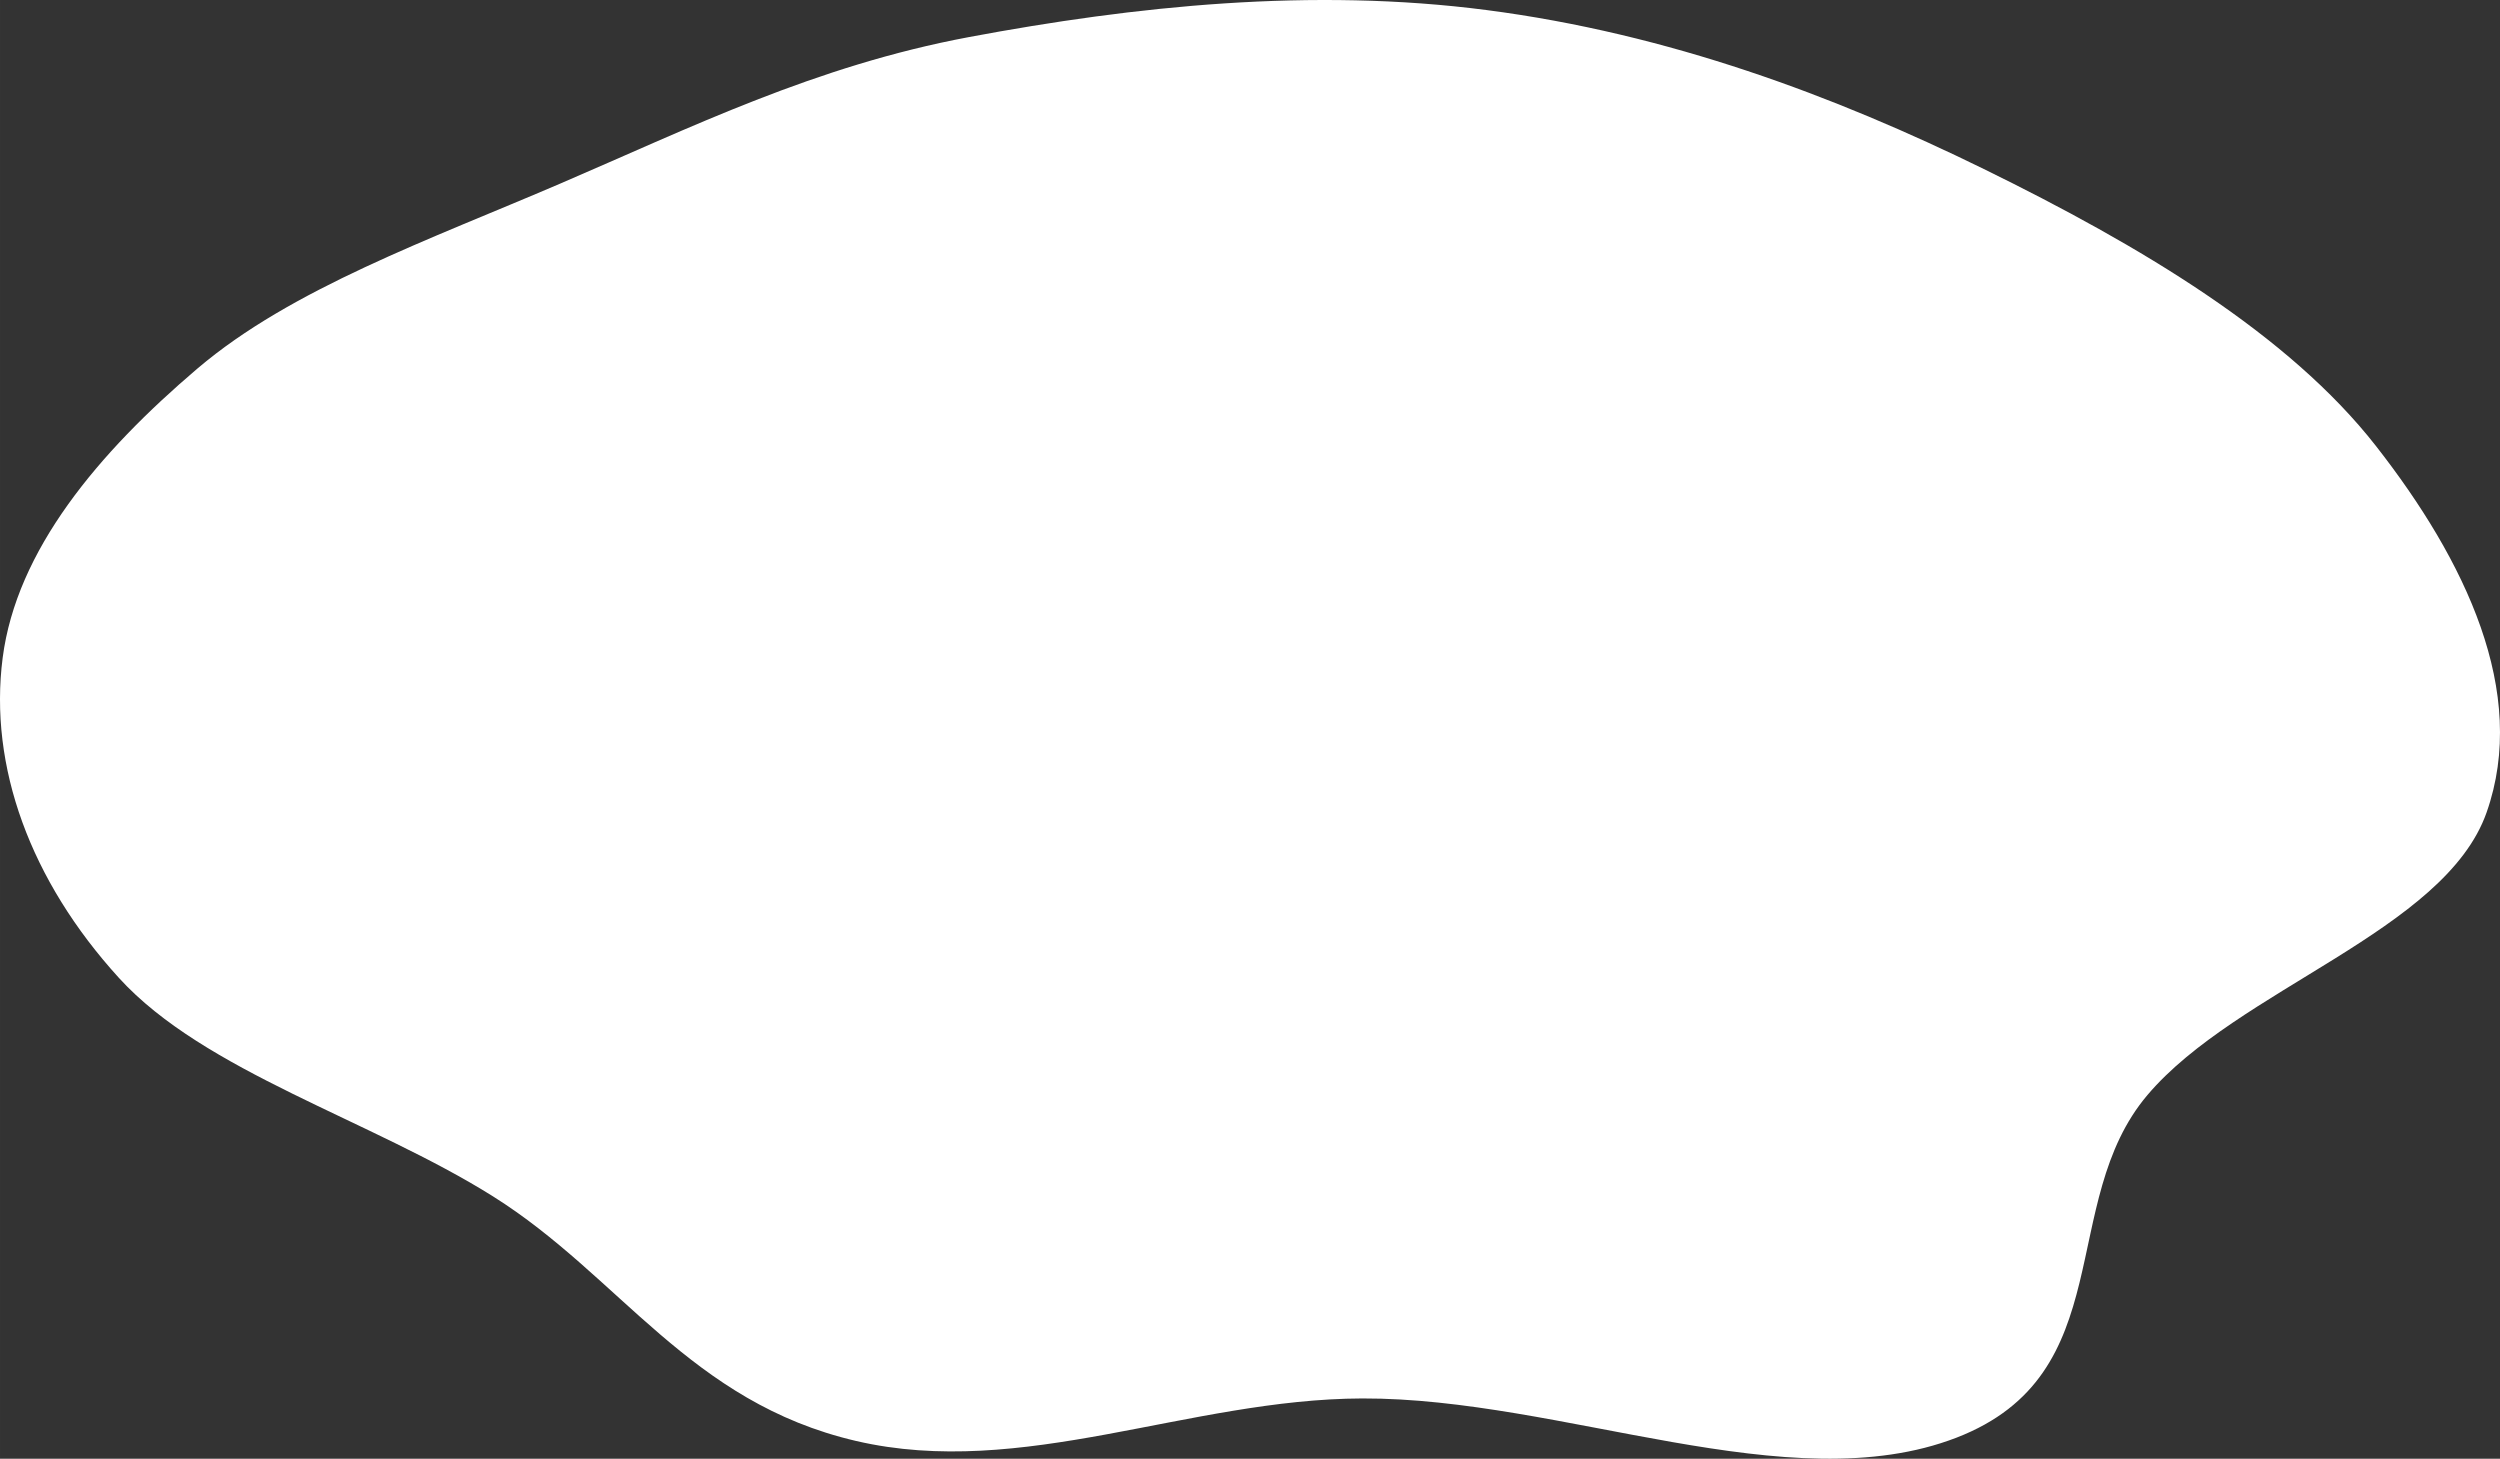 <svg width="2374.422" height="1385.449" viewBox="0 0 2374.42 1385.45" fill="none" xmlns="http://www.w3.org/2000/svg" xmlns:xlink="http://www.w3.org/1999/xlink">
	<rect x="0" y="0" width="2374.42" height="1385.45" fill="#333333" stroke="none"/>
	<desc>
			Created with Pixso.
	</desc>
	<defs/>
	<path id="Vector" d="M920.062 35.258C774.469 62.533 656.44 120.958 532.196 174.335C408.465 227.492 276.786 274.115 187.647 349.916C93.059 430.35 15.699 522.717 2.532 624.745C-10.784 727.922 28.774 836.329 112.942 928.773C194.057 1017.86 352.465 1063.56 468.327 1136.34C588.993 1212.14 655.022 1331.86 813.133 1368.6C970.79 1405.25 1128.99 1328.7 1293.85 1328.2C1484.22 1327.63 1699.73 1426.7 1858.2 1365.46C2014.46 1305.06 1953.02 1142.1 2039.61 1039.98C2124.85 939.447 2322.03 884.238 2361.67 771.693C2401.89 657.527 2341.52 532.28 2256.68 423.688C2173.68 317.467 2033.08 233.512 1884.1 160.481C1742.3 90.967 1584.79 32.005 1411.85 9.542C1246.08 -11.991 1078.08 5.654 920.062 35.258Z" fill="#FFFFFF" fill-opacity="1" fill-rule="nonzero"/>
</svg>
